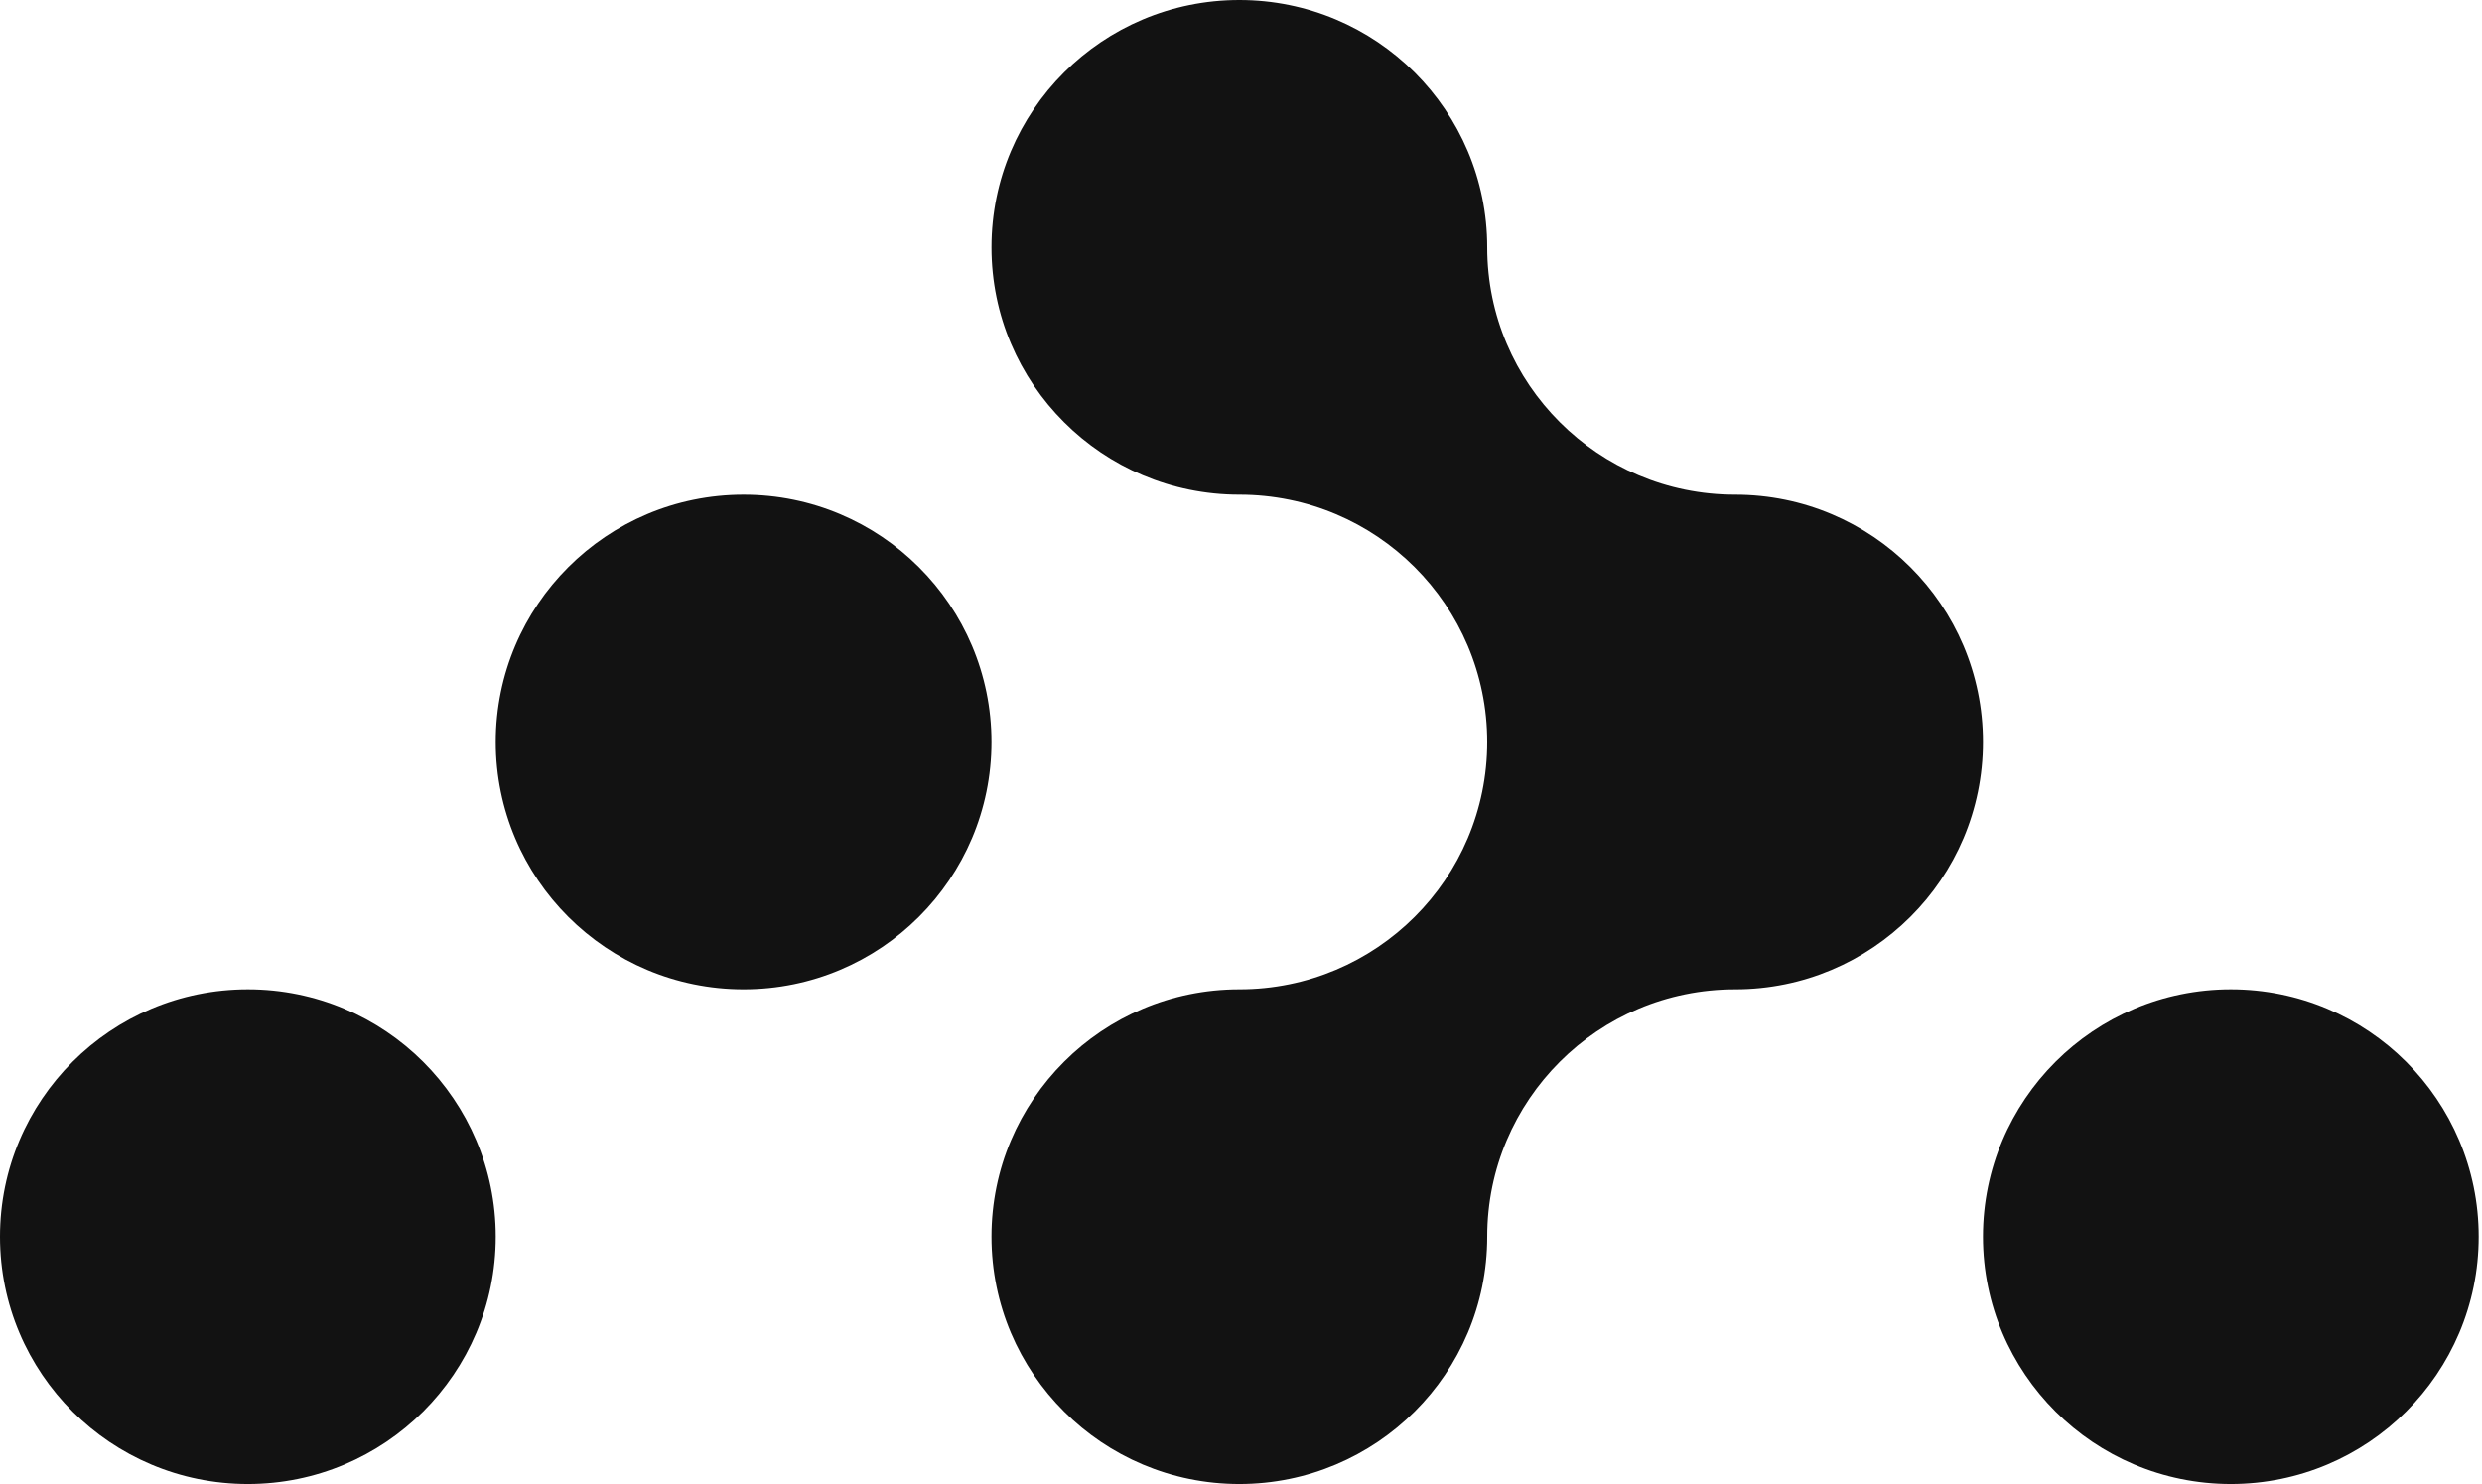 <svg width="602" height="360" fill="none" xmlns="http://www.w3.org/2000/svg"><path d="M480.96 180c0 16.572-6.721 31.572-17.603 42.42C452.475 233.28 437.445 240 420.84 240c-16.605 0-31.635 6.708-42.505 17.568-10.882 10.86-17.615 25.86-17.615 42.432 0 16.572-6.721 31.572-17.603 42.42C332.235 353.28 317.205 360 300.6 360c-16.605 0-31.635-6.72-42.505-17.58-10.882-10.848-17.615-25.848-17.615-42.42 0-16.572 6.733-31.572 17.615-42.432 10.87-10.86 25.9-17.568 42.505-17.568 16.605 0 31.635-6.72 42.517-17.58 10.882-10.848 17.603-25.848 17.603-42.42 0-33.144-26.91-60-60.12-60-16.605 0-31.635-6.72-42.505-17.58C247.213 91.572 240.48 76.572 240.48 60c0-16.572 6.733-31.572 17.615-42.432C268.965 6.708 283.995 0 300.6 0c33.21 0 60.12 26.856 60.12 60 0 16.572 6.733 31.572 17.615 42.42 10.87 10.86 25.9 17.58 42.505 17.58 33.21 0 60.12 26.856 60.12 60Zm-240.48 0c0-33.138-26.917-60-60.12-60-33.203 0-60.12 26.862-60.12 60 0 33.137 26.917 60 60.12 60 33.203 0 60.12-26.863 60.12-60ZM120.24 300c0-33.137-26.917-60-60.12-60C26.917 240 0 266.863 0 300c0 33.138 26.917 60 60.12 60 33.203 0 60.12-26.862 60.12-60Zm480.96 0c0-33.137-26.917-60-60.12-60-33.203 0-60.12 26.863-60.12 60 0 33.138 26.917 60 60.12 60 33.203 0 60.12-26.862 60.12-60Z" fill="#121212"/></svg>
